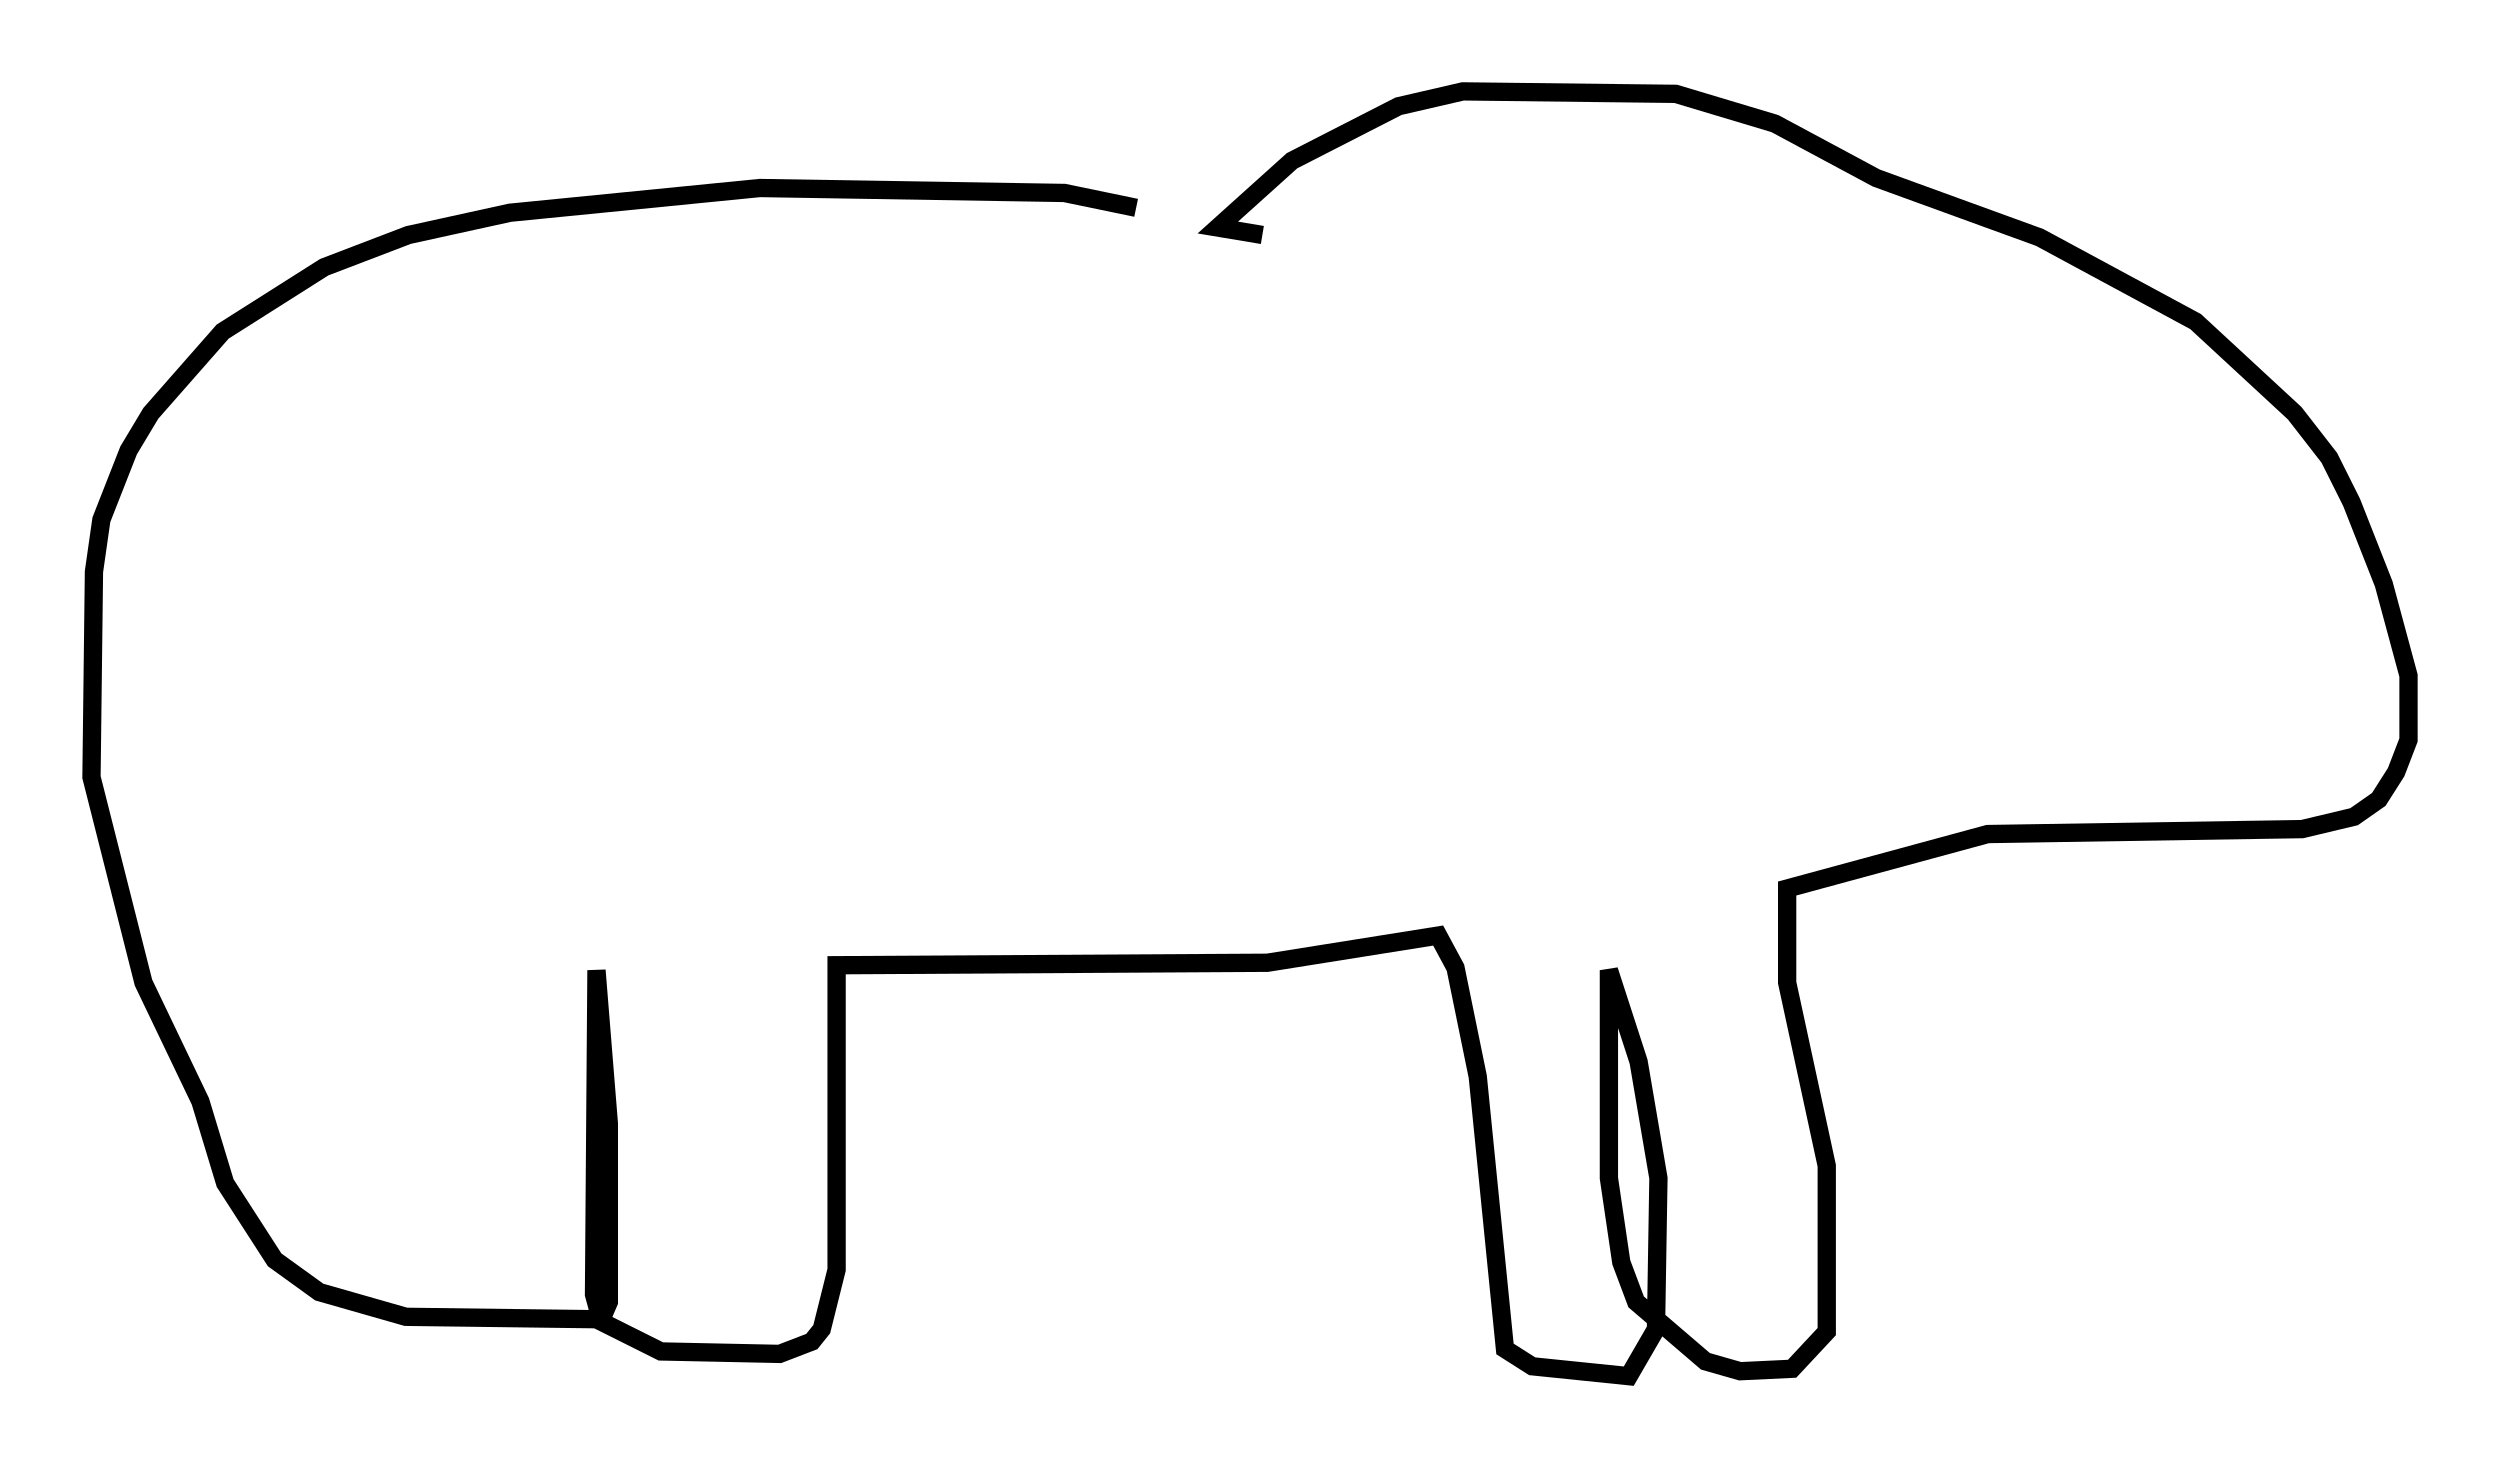 <?xml version="1.0" encoding="utf-8" ?>
<svg baseProfile="full" height="80.229" version="1.1" width="136.656" xmlns="http://www.w3.org/2000/svg" xmlns:ev="http://www.w3.org/2001/xml-events" xmlns:xlink="http://www.w3.org/1999/xlink"><defs /><rect fill="white" height="80.229" width="136.656" x="0" y="0" /><path d="M69.14, 13.796 m-7.036, -2.436 l-3.924, -0.812 -16.644, -0.271 l-13.667, 1.353 -5.548, 1.218 l-4.601, 1.759 -5.548, 3.518 l-3.924, 4.465 -1.218, 2.03 l-1.488, 3.789 -0.406, 2.842 l-0.135, 11.231 2.842, 11.231 l3.112, 6.495 1.353, 4.465 l2.706, 4.195 2.436, 1.759 l4.736, 1.353 10.69, 0.135 l0.406, -0.947 0.0, -9.743 l-0.677, -8.39 -0.135, 17.726 l0.406, 1.488 3.248, 1.624 l6.495, 0.135 1.759, -0.677 l0.541, -0.677 0.812, -3.248 l0.0, -16.644 23.545, -0.135 l9.337, -1.488 0.947, 1.759 l1.218, 5.954 1.488, 14.885 l1.488, 0.947 5.277, 0.541 l1.488, -2.571 0.135, -8.254 l-1.083, -6.36 -1.624, -5.007 l0.0, 11.367 0.677, 4.601 l0.812, 2.165 3.789, 3.248 l1.894, 0.541 2.842, -0.135 l1.894, -2.03 0.0, -9.066 l-2.165, -10.013 0.0, -5.142 l10.961, -2.977 17.185, -0.271 l2.842, -0.677 1.353, -0.947 l0.947, -1.488 0.677, -1.759 l0.0, -3.518 -1.353, -5.007 l-1.759, -4.465 -1.218, -2.436 l-1.894, -2.436 -5.413, -5.007 l-8.525, -4.601 -8.931, -3.248 l-5.548, -2.977 -5.413, -1.624 l-11.637, -0.135 -3.518, 0.812 l-5.819, 2.977 -4.059, 3.654 l2.436, 0.406 m57.78, 23.41 " fill="none" stroke="black" stroke-width="1" /></svg>